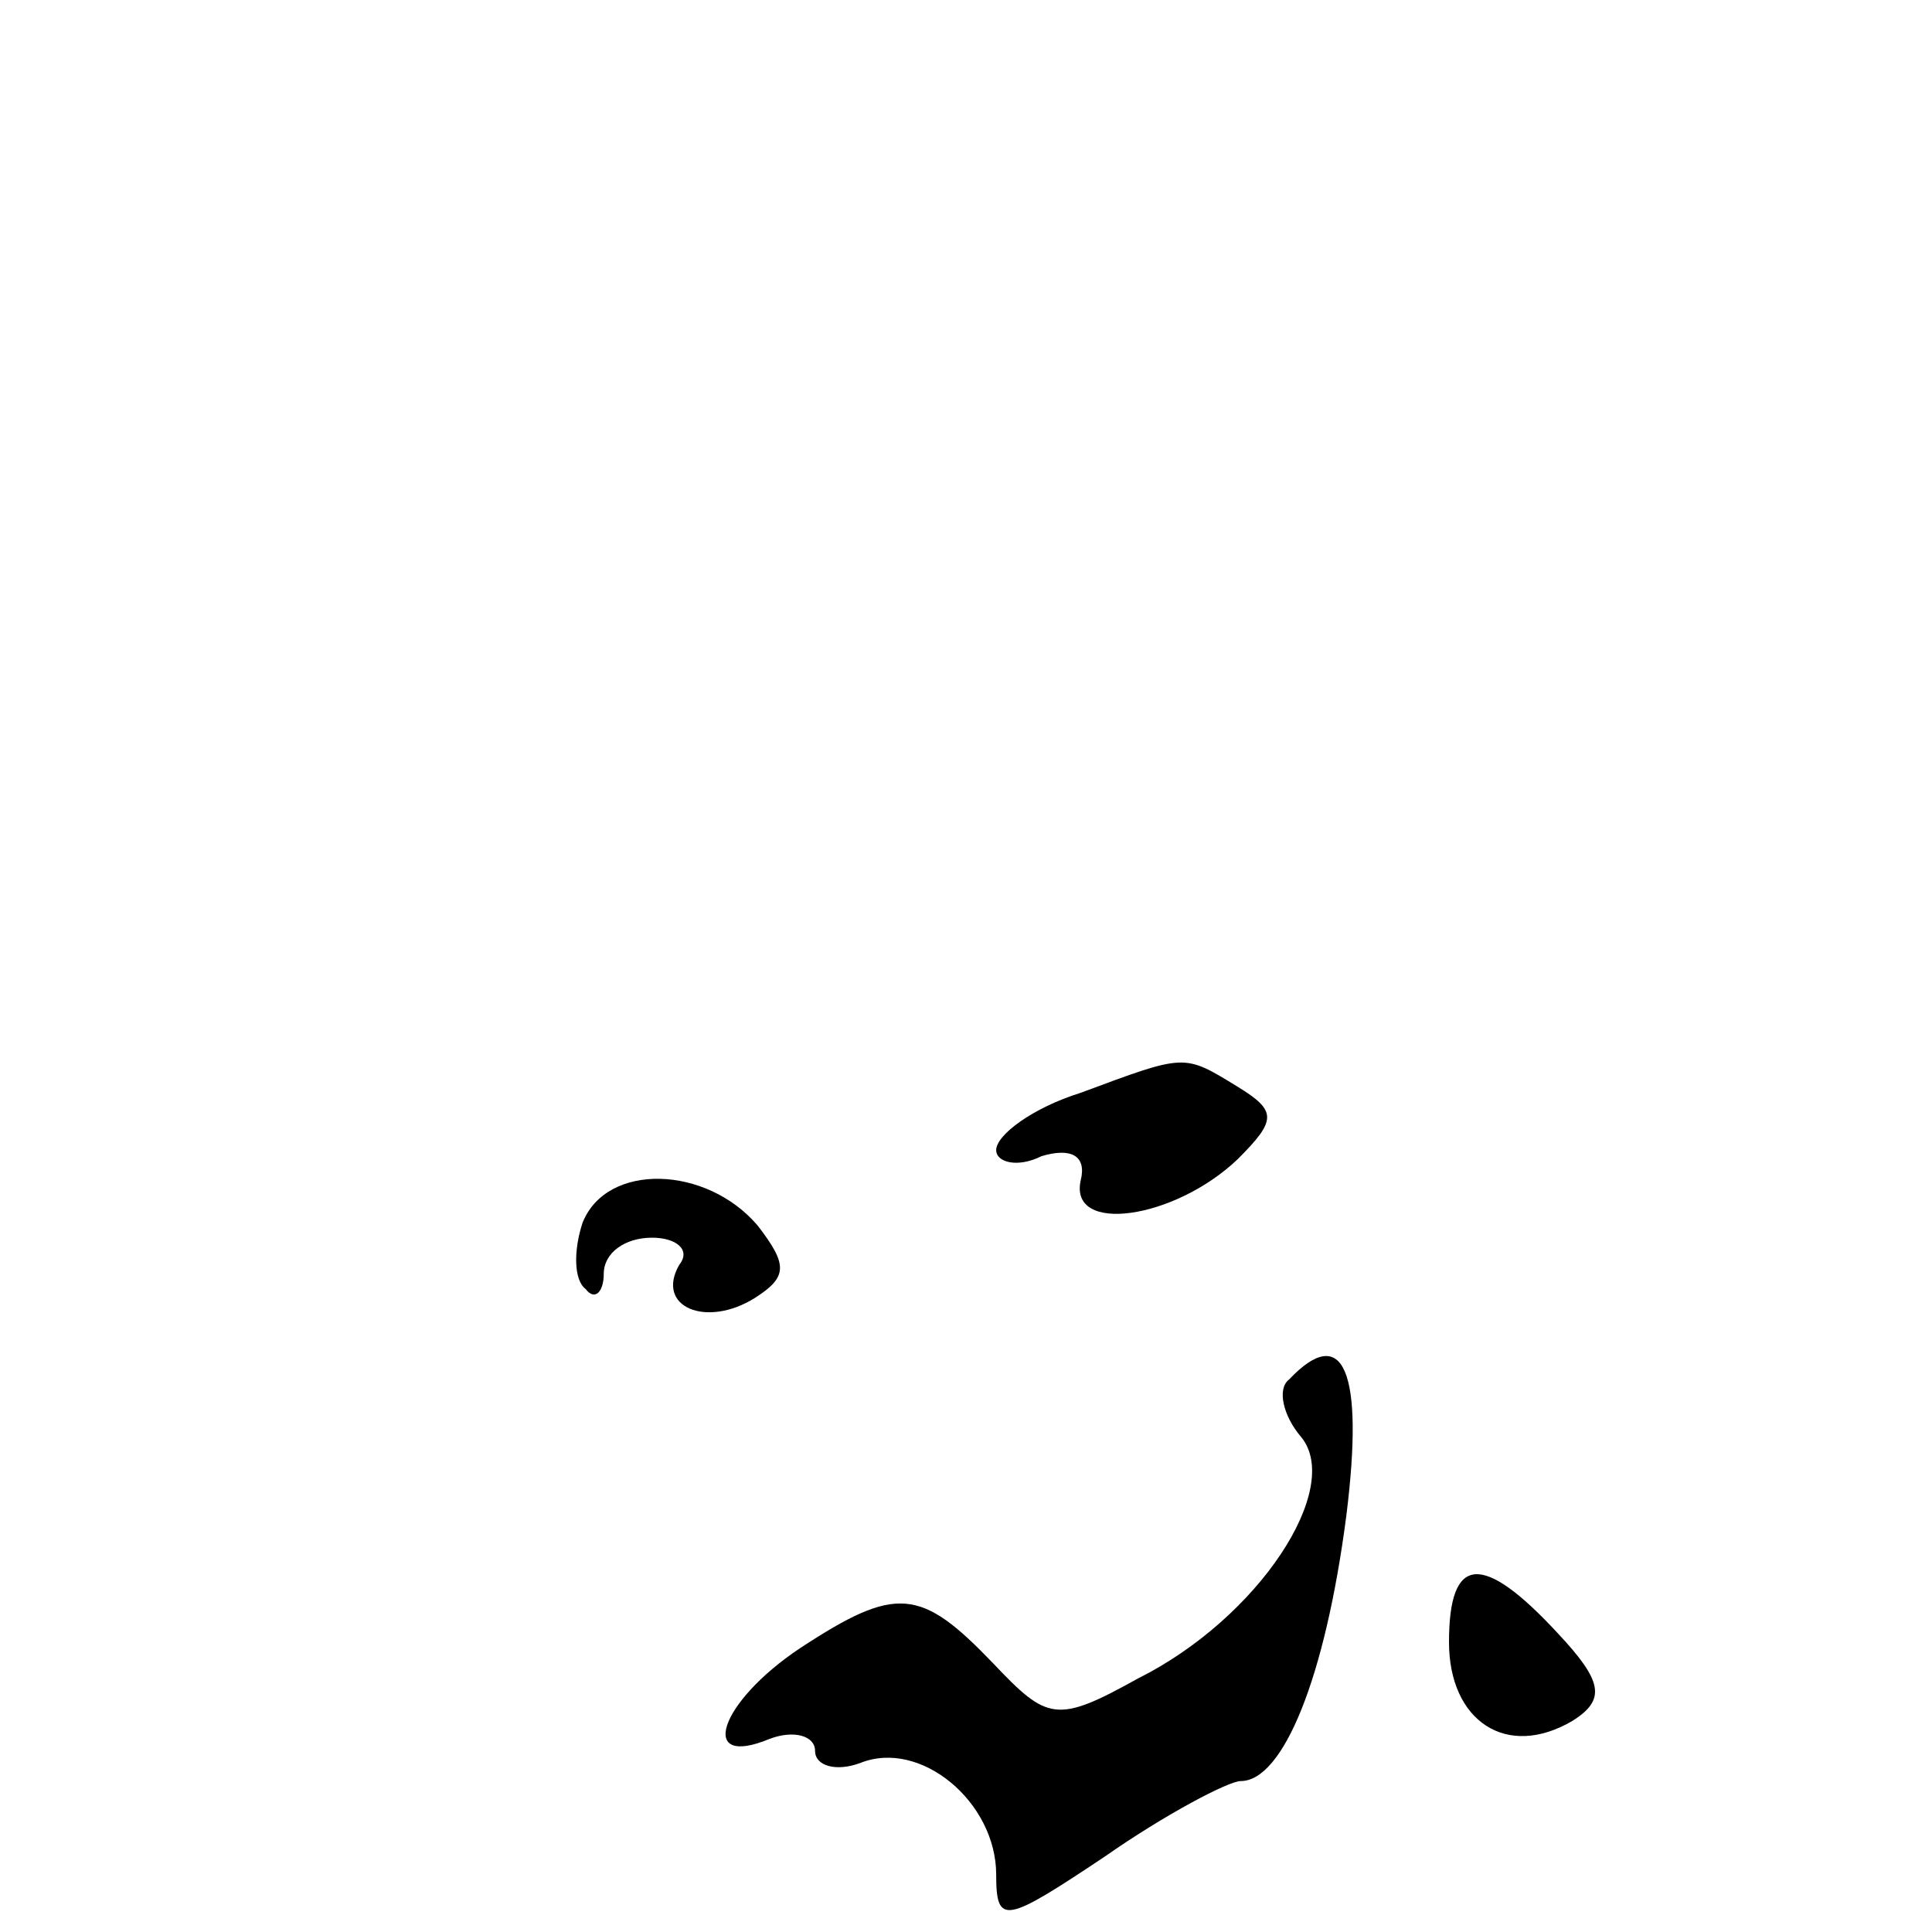 <?xml version="1.0" standalone="no"?>
<!DOCTYPE svg PUBLIC "-//W3C//DTD SVG 20010904//EN"
 "http://www.w3.org/TR/2001/REC-SVG-20010904/DTD/svg10.dtd">
<svg version="1.0" xmlns="http://www.w3.org/2000/svg"
 width="64pt" height="64pt" viewBox="0 0 64 64"
 preserveAspectRatio="xMidYMid meet">

<g transform="translate(0,64) scale(0.1,-0.1)"
fill="#000000" stroke="none">
<path d="M358 278 c-16 -5 -28 -14 -28 -19 0 -4 7 -6 15 -2 10 3 15 0 13 -8
-4 -18 31 -13 52 7 13 13 13 16 0 24 -18 11 -17 11 -52 -2z"/>
<path d="M193 235 c-3 -9 -3 -19 1 -22 3 -4 6 -1 6 5 0 7 7 12 16 12 8 0 13
-4 9 -9 -8 -14 9 -21 25 -11 11 7 11 11 1 24 -17 20 -50 21 -58 1z"/>
<path d="M427 183 c-4 -3 -2 -12 4 -19 14 -17 -14 -60 -54 -80 -27 -15 -30
-14 -48 5 -24 25 -32 26 -64 5 -27 -18 -34 -40 -10 -30 8 3 15 1 15 -4 0 -5 7
-7 15 -4 20 8 45 -13 45 -37 0 -17 3 -16 36 6 20 14 41 25 45 25 14 0 28 34
35 88 6 48 -1 64 -19 45z"/>
<path d="M480 96 c0 -26 19 -39 41 -26 11 7 10 13 -5 29 -25 27 -36 26 -36 -3z"/>
</g>
</svg>
